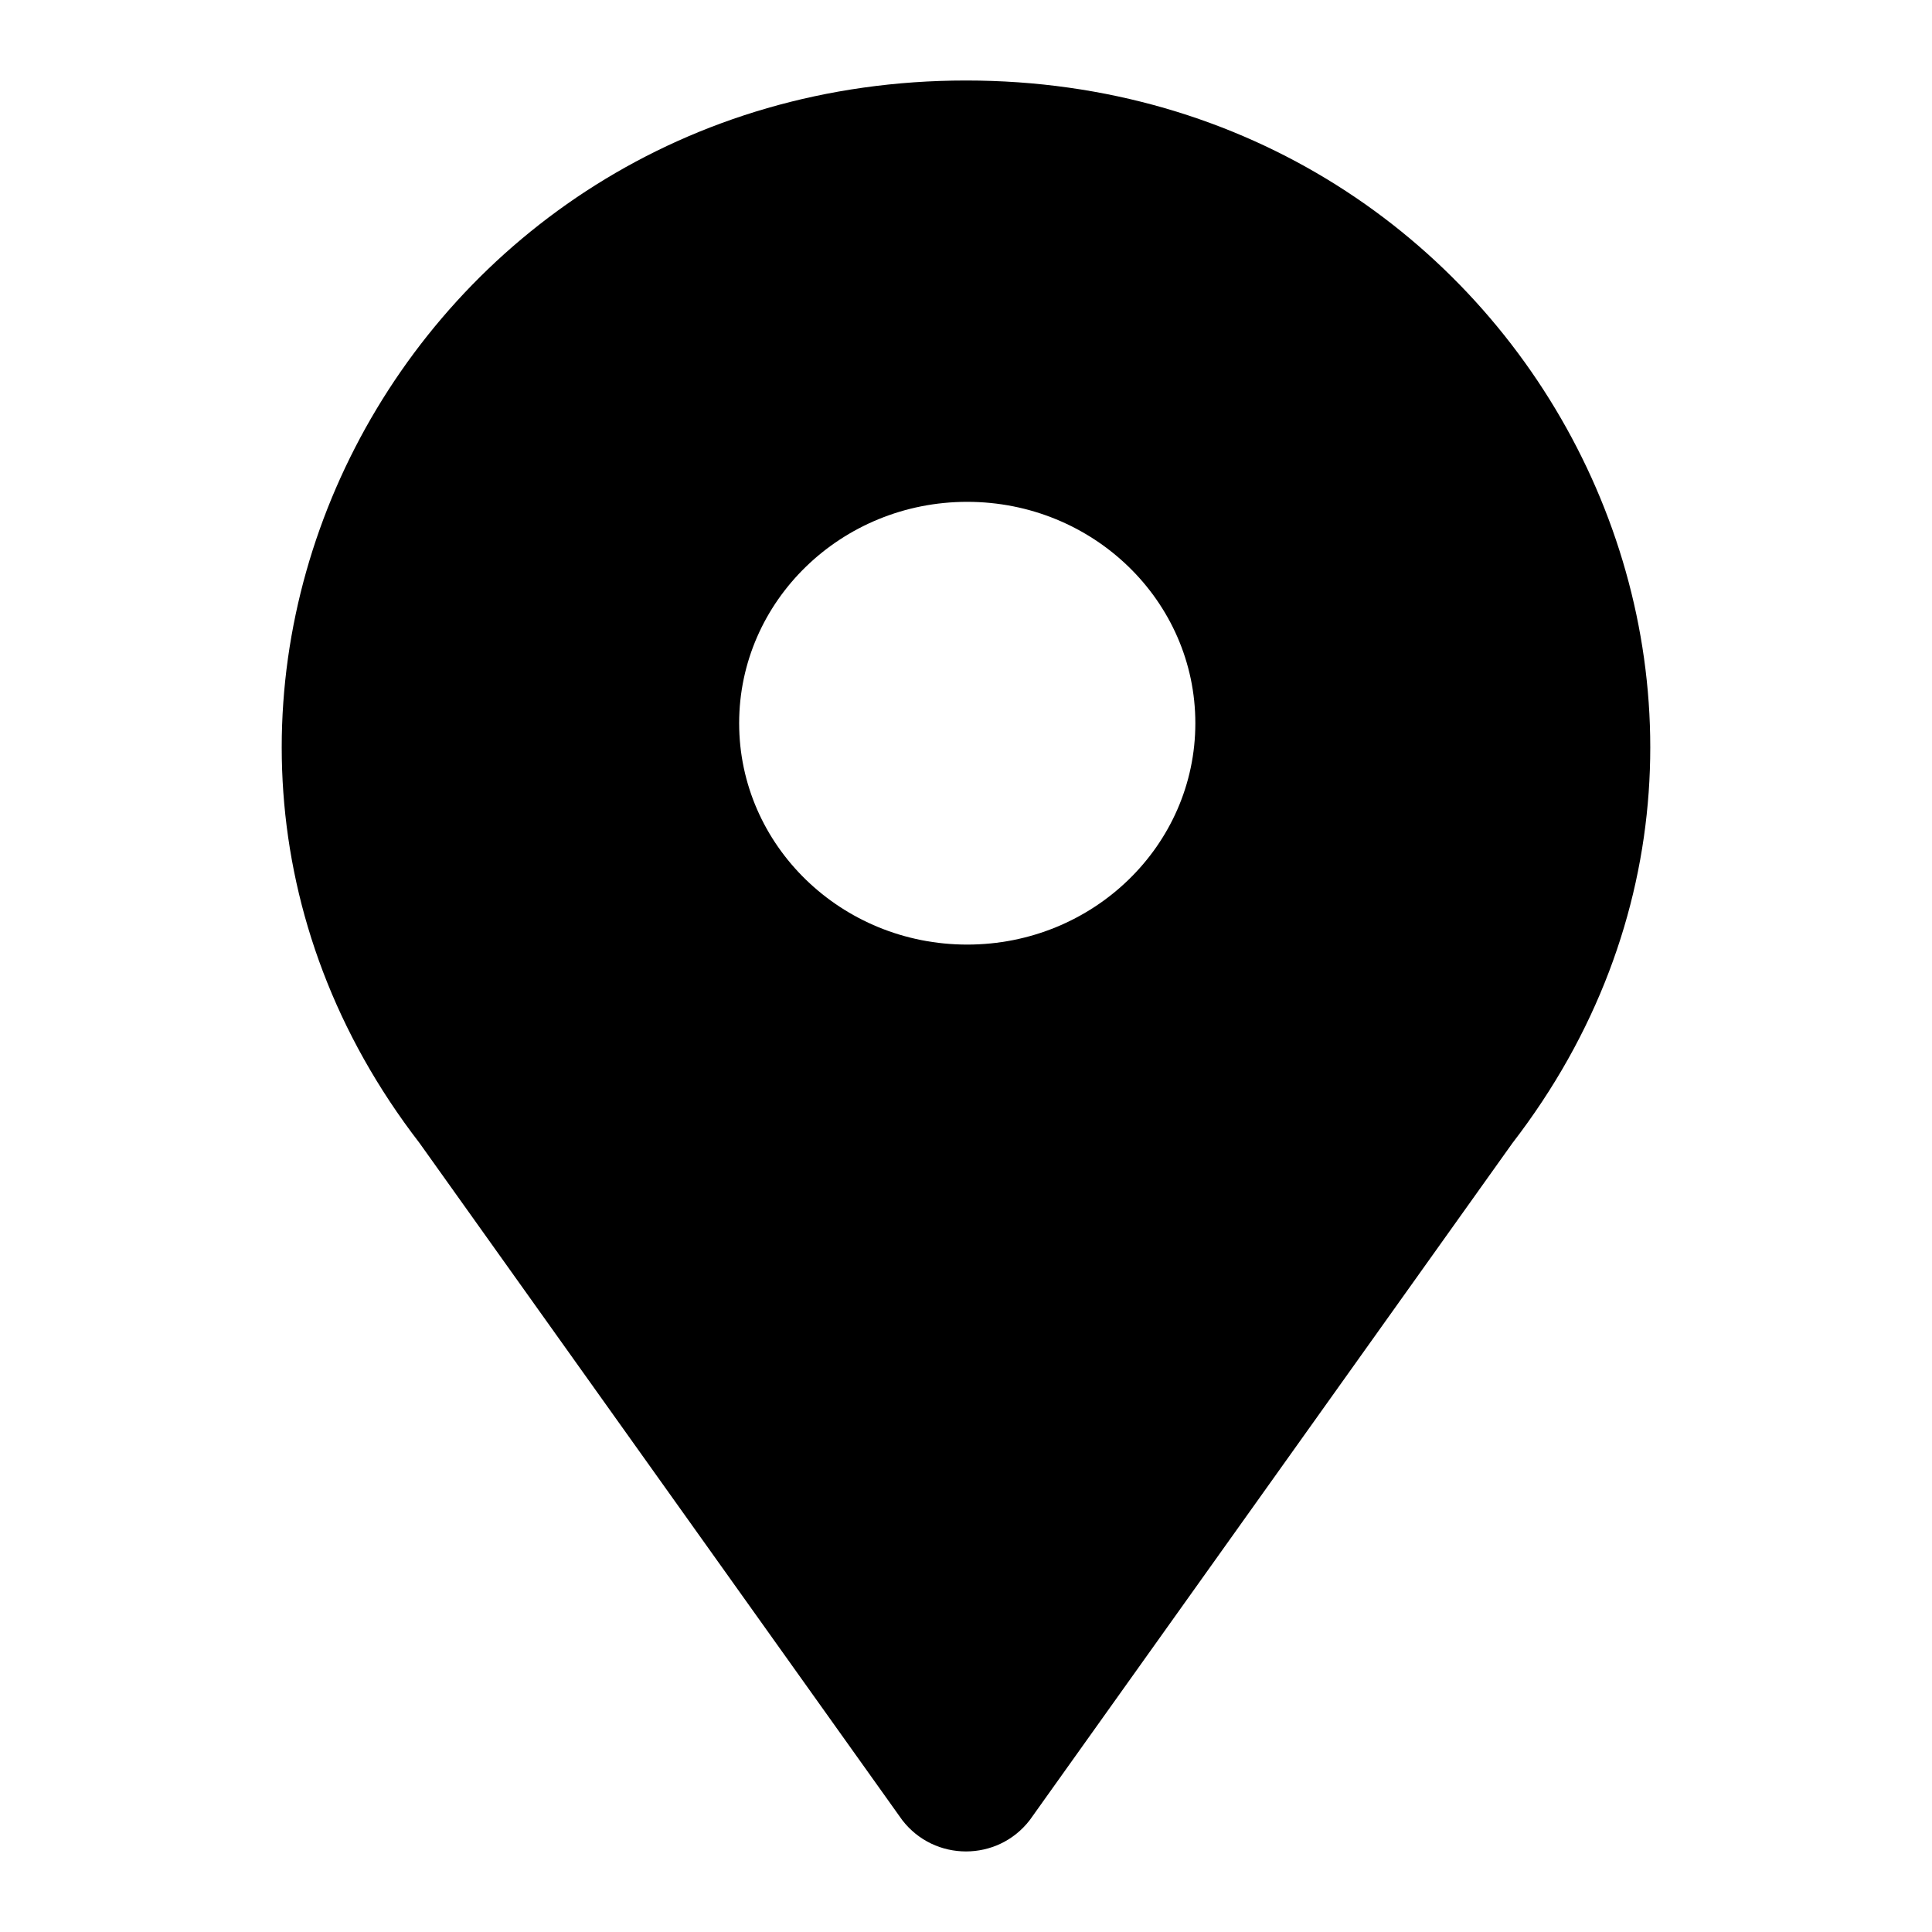 <svg width="24" height="24" viewBox="0 0 24 24" fill="none" xmlns="http://www.w3.org/2000/svg">
<path fill-rule="evenodd" clip-rule="evenodd" d="M12.792 22.61L18.788 14.2C22.983 8.761 18.992 1 12 1C5.008 1 1.017 8.761 5.212 14.2L11.208 22.61C11.608 23.129 12.392 23.129 12.792 22.61ZM12.015 11.734C13.58 11.734 14.849 10.503 14.849 8.984C14.849 7.465 13.58 6.234 12.015 6.234C10.451 6.234 9.182 7.465 9.182 8.984C9.182 10.503 10.451 11.734 12.015 11.734Z" fill="black"/>
</svg>

